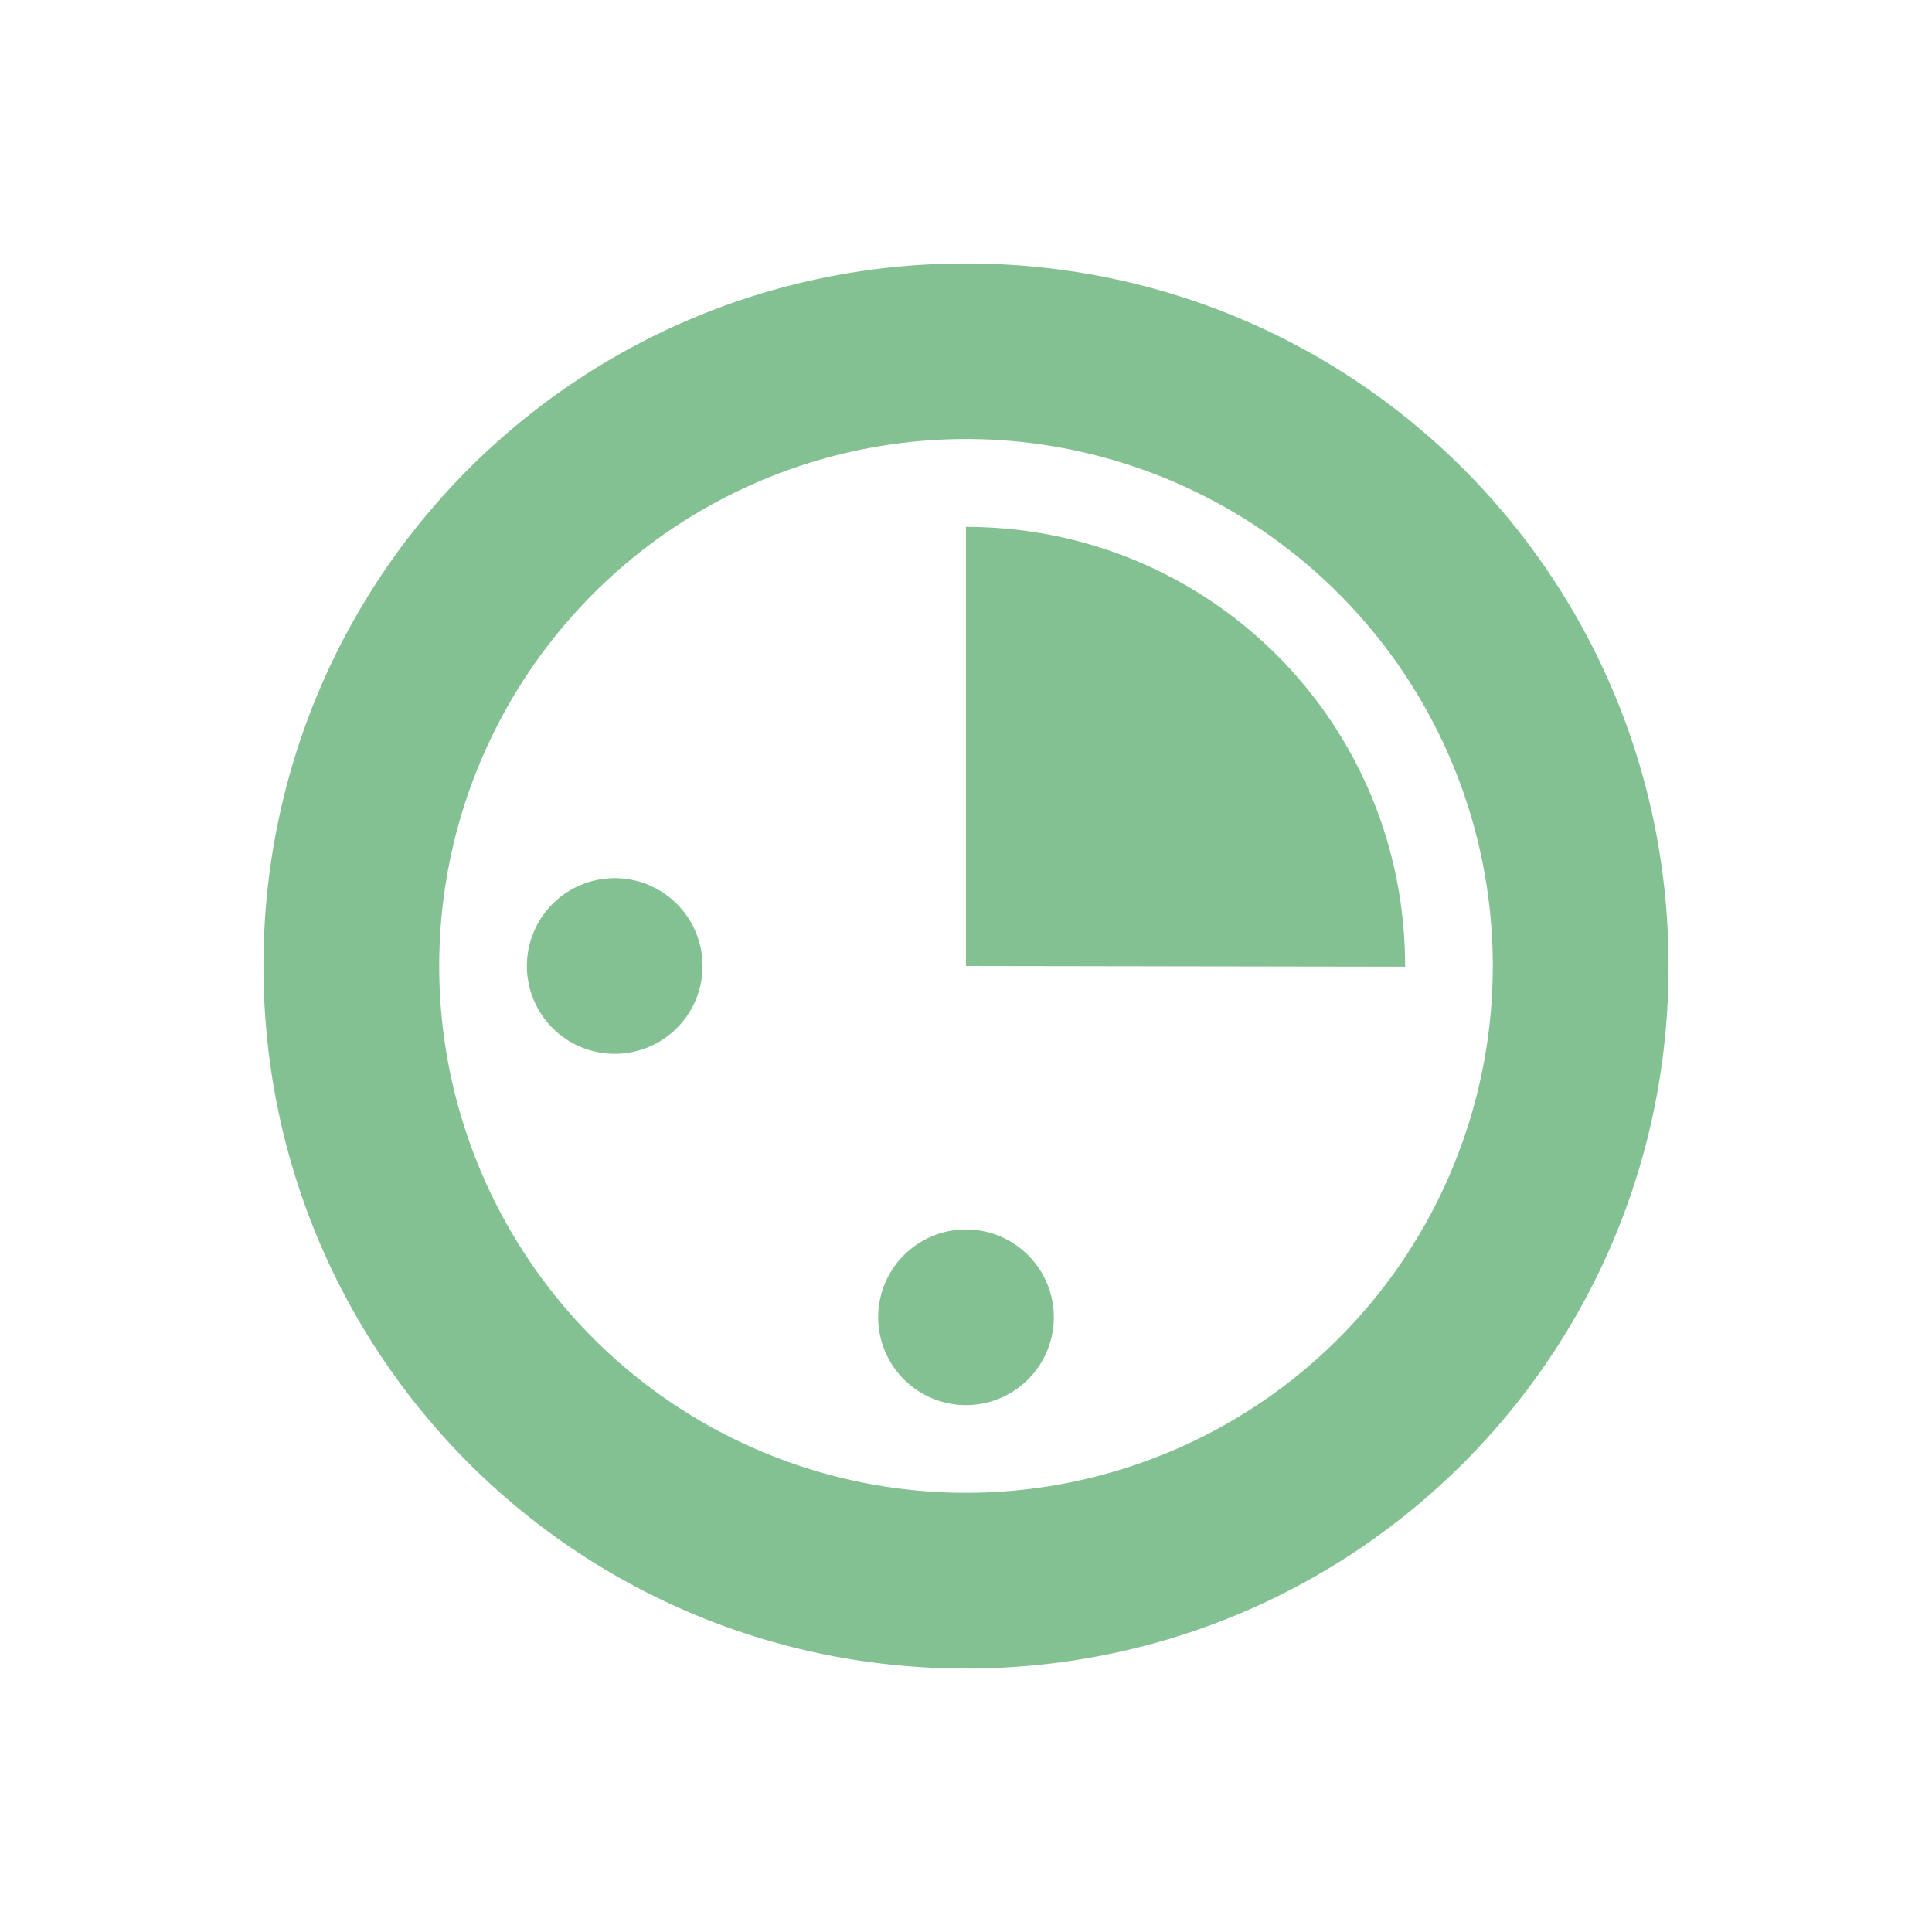 <svg xmlns="http://www.w3.org/2000/svg" width="22" height="22" version="1">
 <defs>
  <style id="current-color-scheme" type="text/css">
   .ColorScheme-Text { color:#83c092; } .ColorScheme-Highlight { color:#4285f4; } .ColorScheme-NeutralText { color:#ff9800; } .ColorScheme-PositiveText { color:#4caf50; } .ColorScheme-NegativeText { color:#f44336; }
  </style>
 </defs>
 <path style="fill:currentColor" class="ColorScheme-Text" d="m11 3c-4.432 0-8 3.568-8 8s3.568 8 8 8c4.428 0 7.994-3.562 8-7.988v-0.012c0-4.432-3.568-8-8-8zm0.088 2a6 6 0 0 1 4.154 1.758 6 6 0 0 1 0 8.484 6 6 0 0 1 -8.484 0 6 6 0 0 1 0 -8.484 6 6 0 0 1 4.33 -1.758zm-0.088 1v5l5 0.008v-0.008c0-2.773-2.227-5-5-5zm-4 4a1 1 0 0 0 -1 1 1 1 0 0 0 1 1 1 1 0 0 0 1 -1 1 1 0 0 0 -1 -1zm4 4a1 1 0 0 0 -1 1 1 1 0 0 0 1 1 1 1 0 0 0 1 -1 1 1 0 0 0 -1 -1z"/>
</svg>
